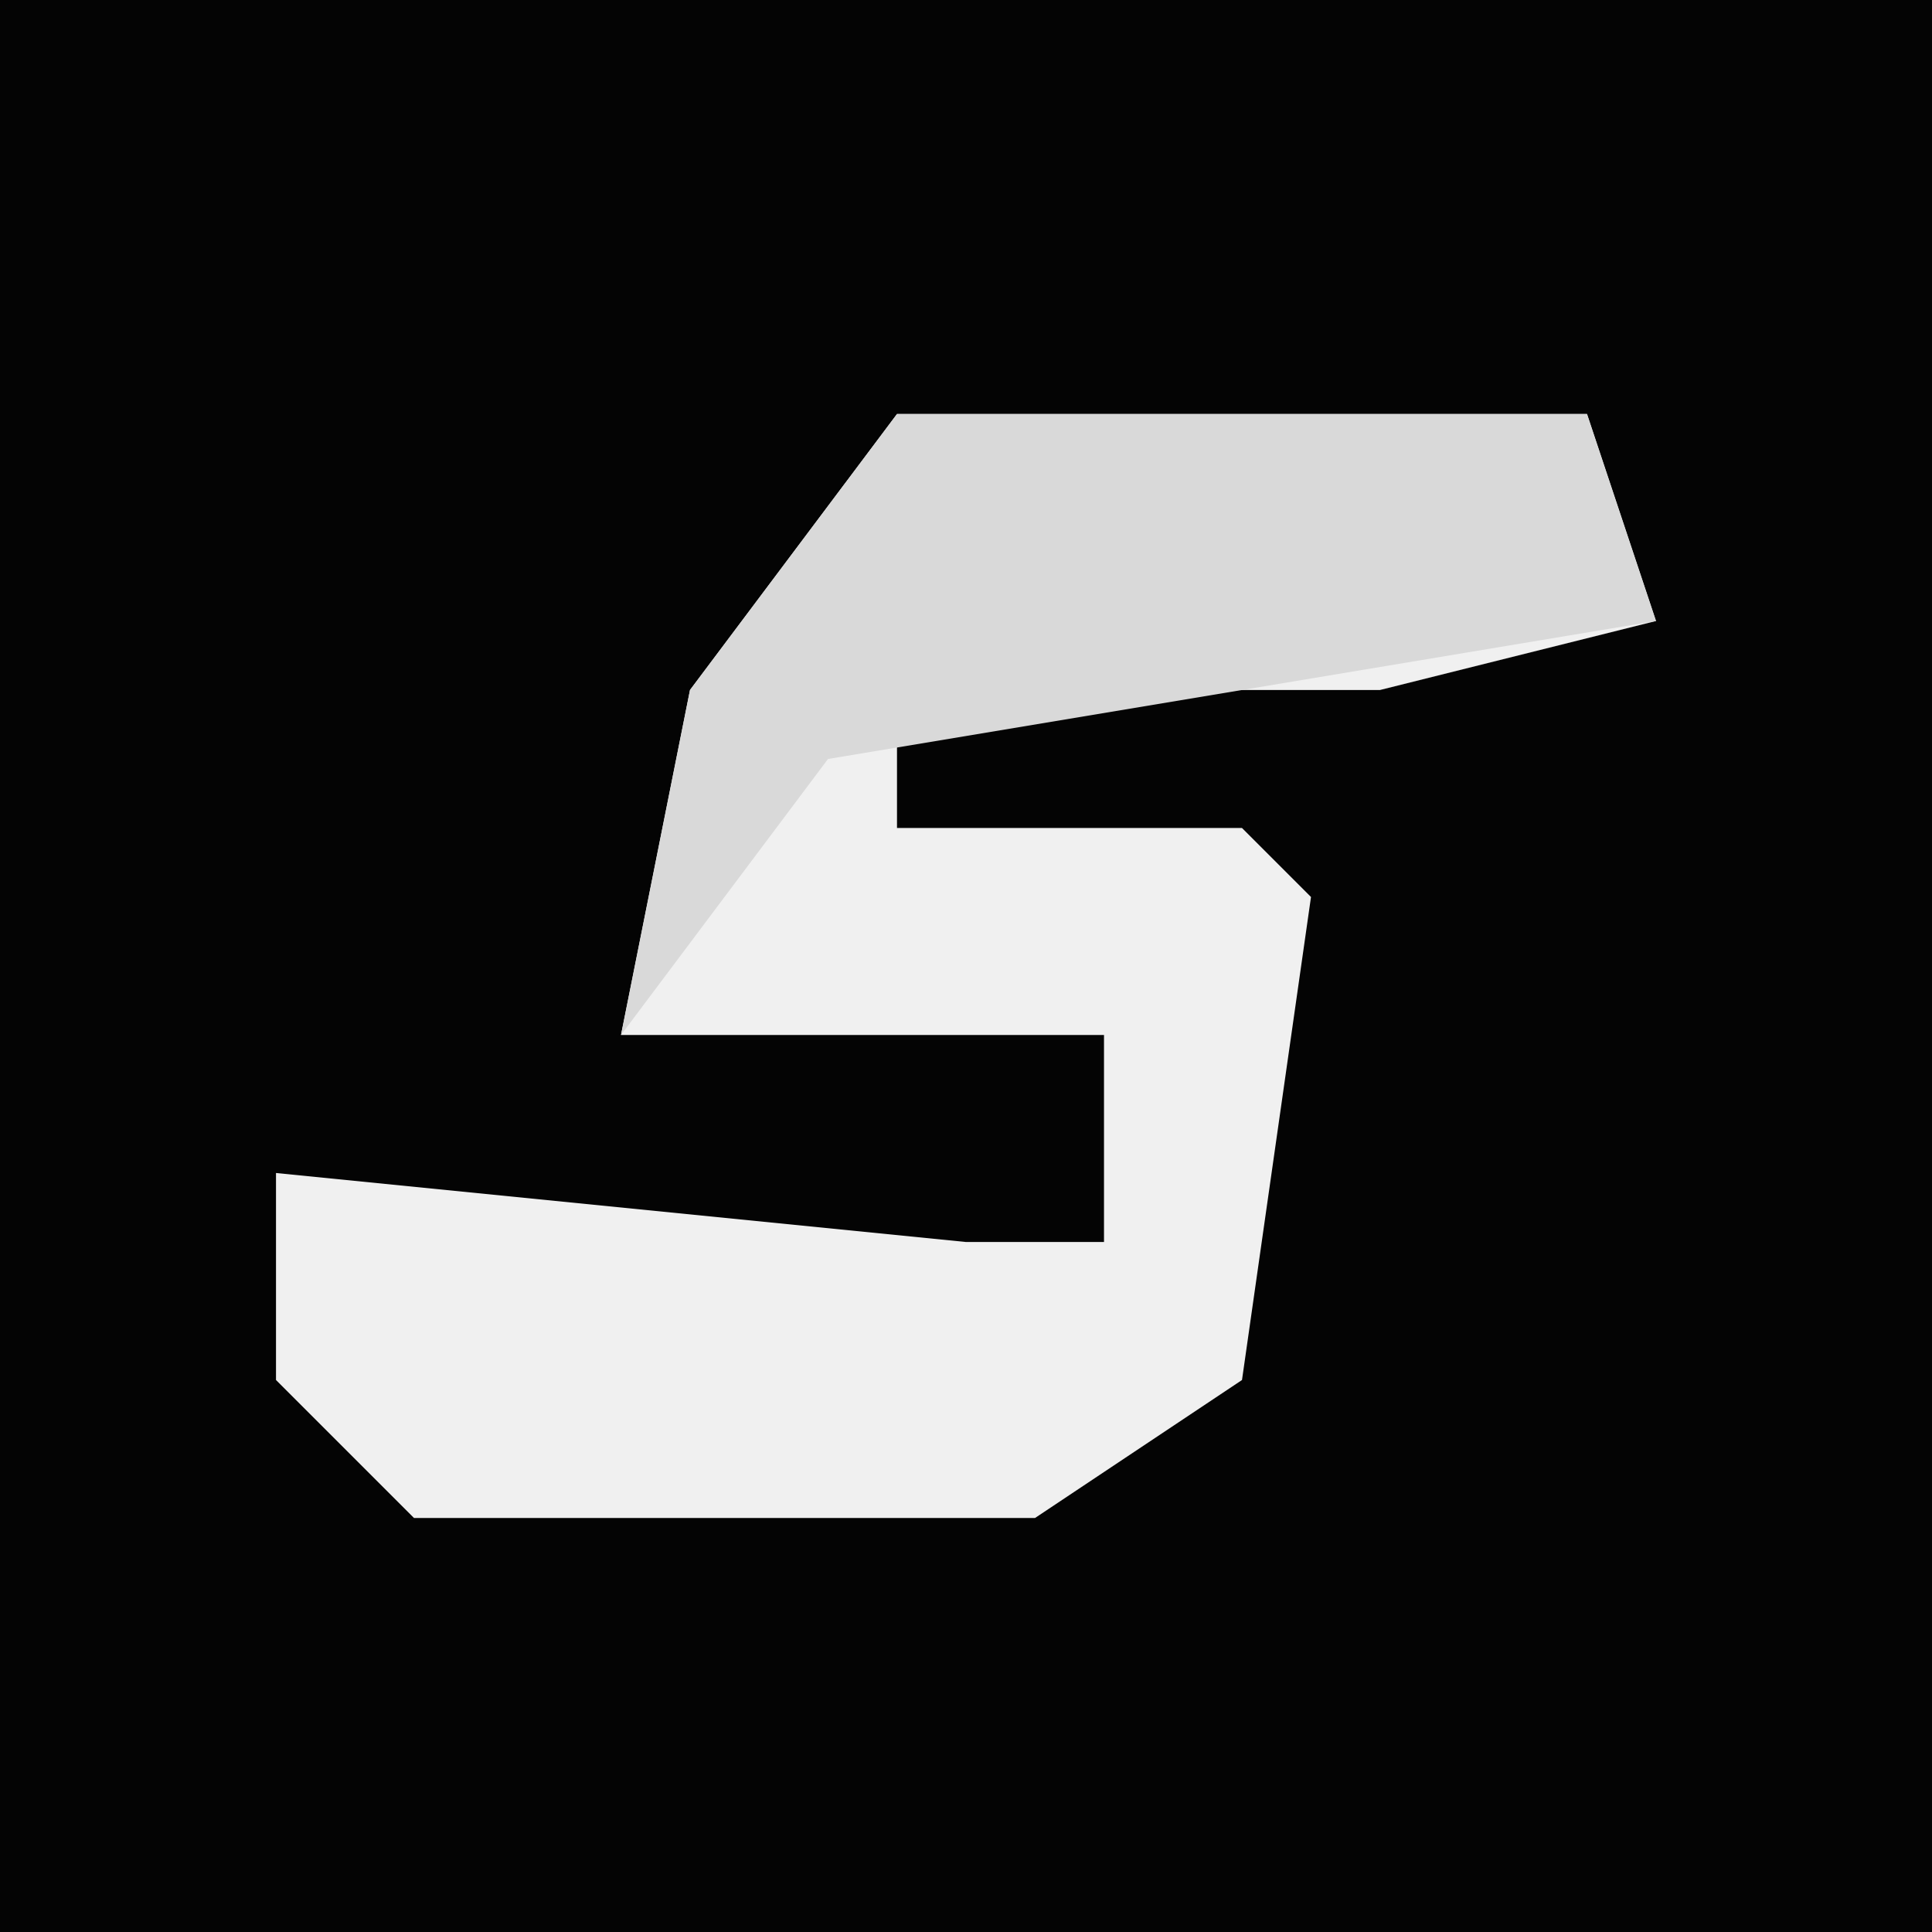 <?xml version="1.0" encoding="UTF-8"?>
<svg version="1.1" xmlns="http://www.w3.org/2000/svg" width="28" height="28">
<path d="M0,0 L28,0 L28,28 L0,28 Z " fill="#040404" transform="translate(0,0)"/>
<path d="M0,0 L10,0 L11,3 L7,4 L0,4 L0,6 L5,6 L6,7 L5,14 L2,16 L-7,16 L-9,14 L-9,11 L1,12 L3,12 L3,9 L-4,9 L-3,4 Z " fill="#F0F0F0" transform="translate(13,6)"/>
<path d="M0,0 L10,0 L11,3 L-1,5 L-4,9 L-3,4 Z " fill="#D9D9D9" transform="translate(13,6)"/>
</svg>
